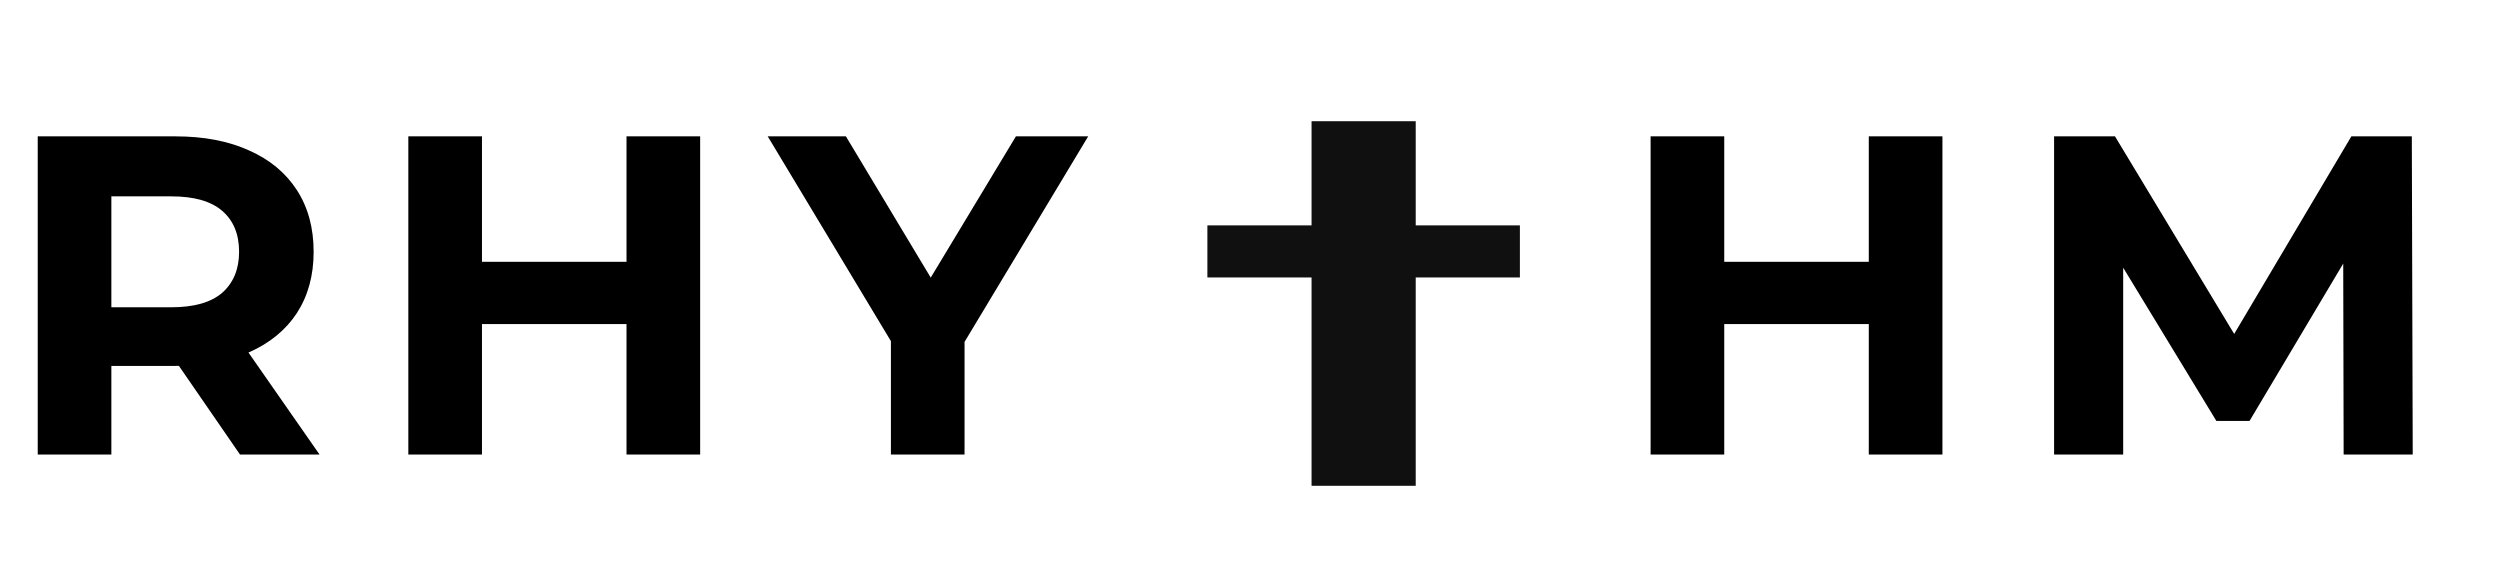 <svg width="66" height="15" viewBox="0 0 66 15" fill="none" xmlns="http://www.w3.org/2000/svg">
<path d="M0.996 12V3.6H4.632C5.384 3.6 6.032 3.724 6.576 3.972C7.12 4.212 7.54 4.56 7.836 5.016C8.132 5.472 8.28 6.016 8.28 6.648C8.28 7.272 8.132 7.812 7.836 8.268C7.54 8.716 7.12 9.06 6.576 9.3C6.032 9.54 5.384 9.66 4.632 9.66H2.076L2.94 8.808V12H0.996ZM6.336 12L4.236 8.952H6.312L8.436 12H6.336ZM2.94 9.024L2.076 8.112H4.524C5.124 8.112 5.572 7.984 5.868 7.728C6.164 7.464 6.312 7.104 6.312 6.648C6.312 6.184 6.164 5.824 5.868 5.568C5.572 5.312 5.124 5.184 4.524 5.184H2.076L2.94 4.26V9.024ZM16.54 3.6H18.484V12H16.54V3.6ZM12.724 12H10.78V3.6H12.724V12ZM16.684 8.556H12.58V6.912H16.684V8.556ZM23.52 12V8.568L23.964 9.744L20.268 3.6H22.332L25.164 8.316H23.976L26.82 3.6H28.728L25.032 9.744L25.464 8.568V12H23.52ZM49.336 3.6H51.28V12H49.336V3.6ZM45.52 12H43.576V3.6H45.52V12ZM49.48 8.556H45.376V6.912H49.48V8.556ZM54.228 12V3.6H55.836L59.412 9.528H58.56L62.076 3.6H63.672L63.696 12H61.872L61.86 6.396H62.196L59.388 11.112H58.512L55.644 6.396H56.052V12H54.228Z" fill="black"/>
<g filter="url(#filter0_i_1569_5)">
<path d="M34.125 12.625V7.125H31.375V5.75H34.125V3H36.875V5.75H39.625V7.125H36.875V12.625H34.125Z" fill="#101010"/>
</g>
<defs>
<filter id="filter0_i_1569_5" x="31.375" y="3" width="8.75" height="9.825" filterUnits="userSpaceOnUse" color-interpolation-filters="sRGB">
<feFlood flood-opacity="0" result="BackgroundImageFix"/>
<feBlend mode="normal" in="SourceGraphic" in2="BackgroundImageFix" result="shape"/>
<feColorMatrix in="SourceAlpha" type="matrix" values="0 0 0 0 0 0 0 0 0 0 0 0 0 0 0 0 0 0 127 0" result="hardAlpha"/>
<feOffset dx="0.5" dy="0.2"/>
<feGaussianBlur stdDeviation="0.35"/>
<feComposite in2="hardAlpha" operator="arithmetic" k2="-1" k3="1"/>
<feColorMatrix type="matrix" values="0 0 0 0 1 0 0 0 0 1 0 0 0 0 1 0 0 0 0.25 0"/>
<feBlend mode="normal" in2="shape" result="effect1_innerShadow_1569_5"/>
</filter>
</defs>
</svg>
